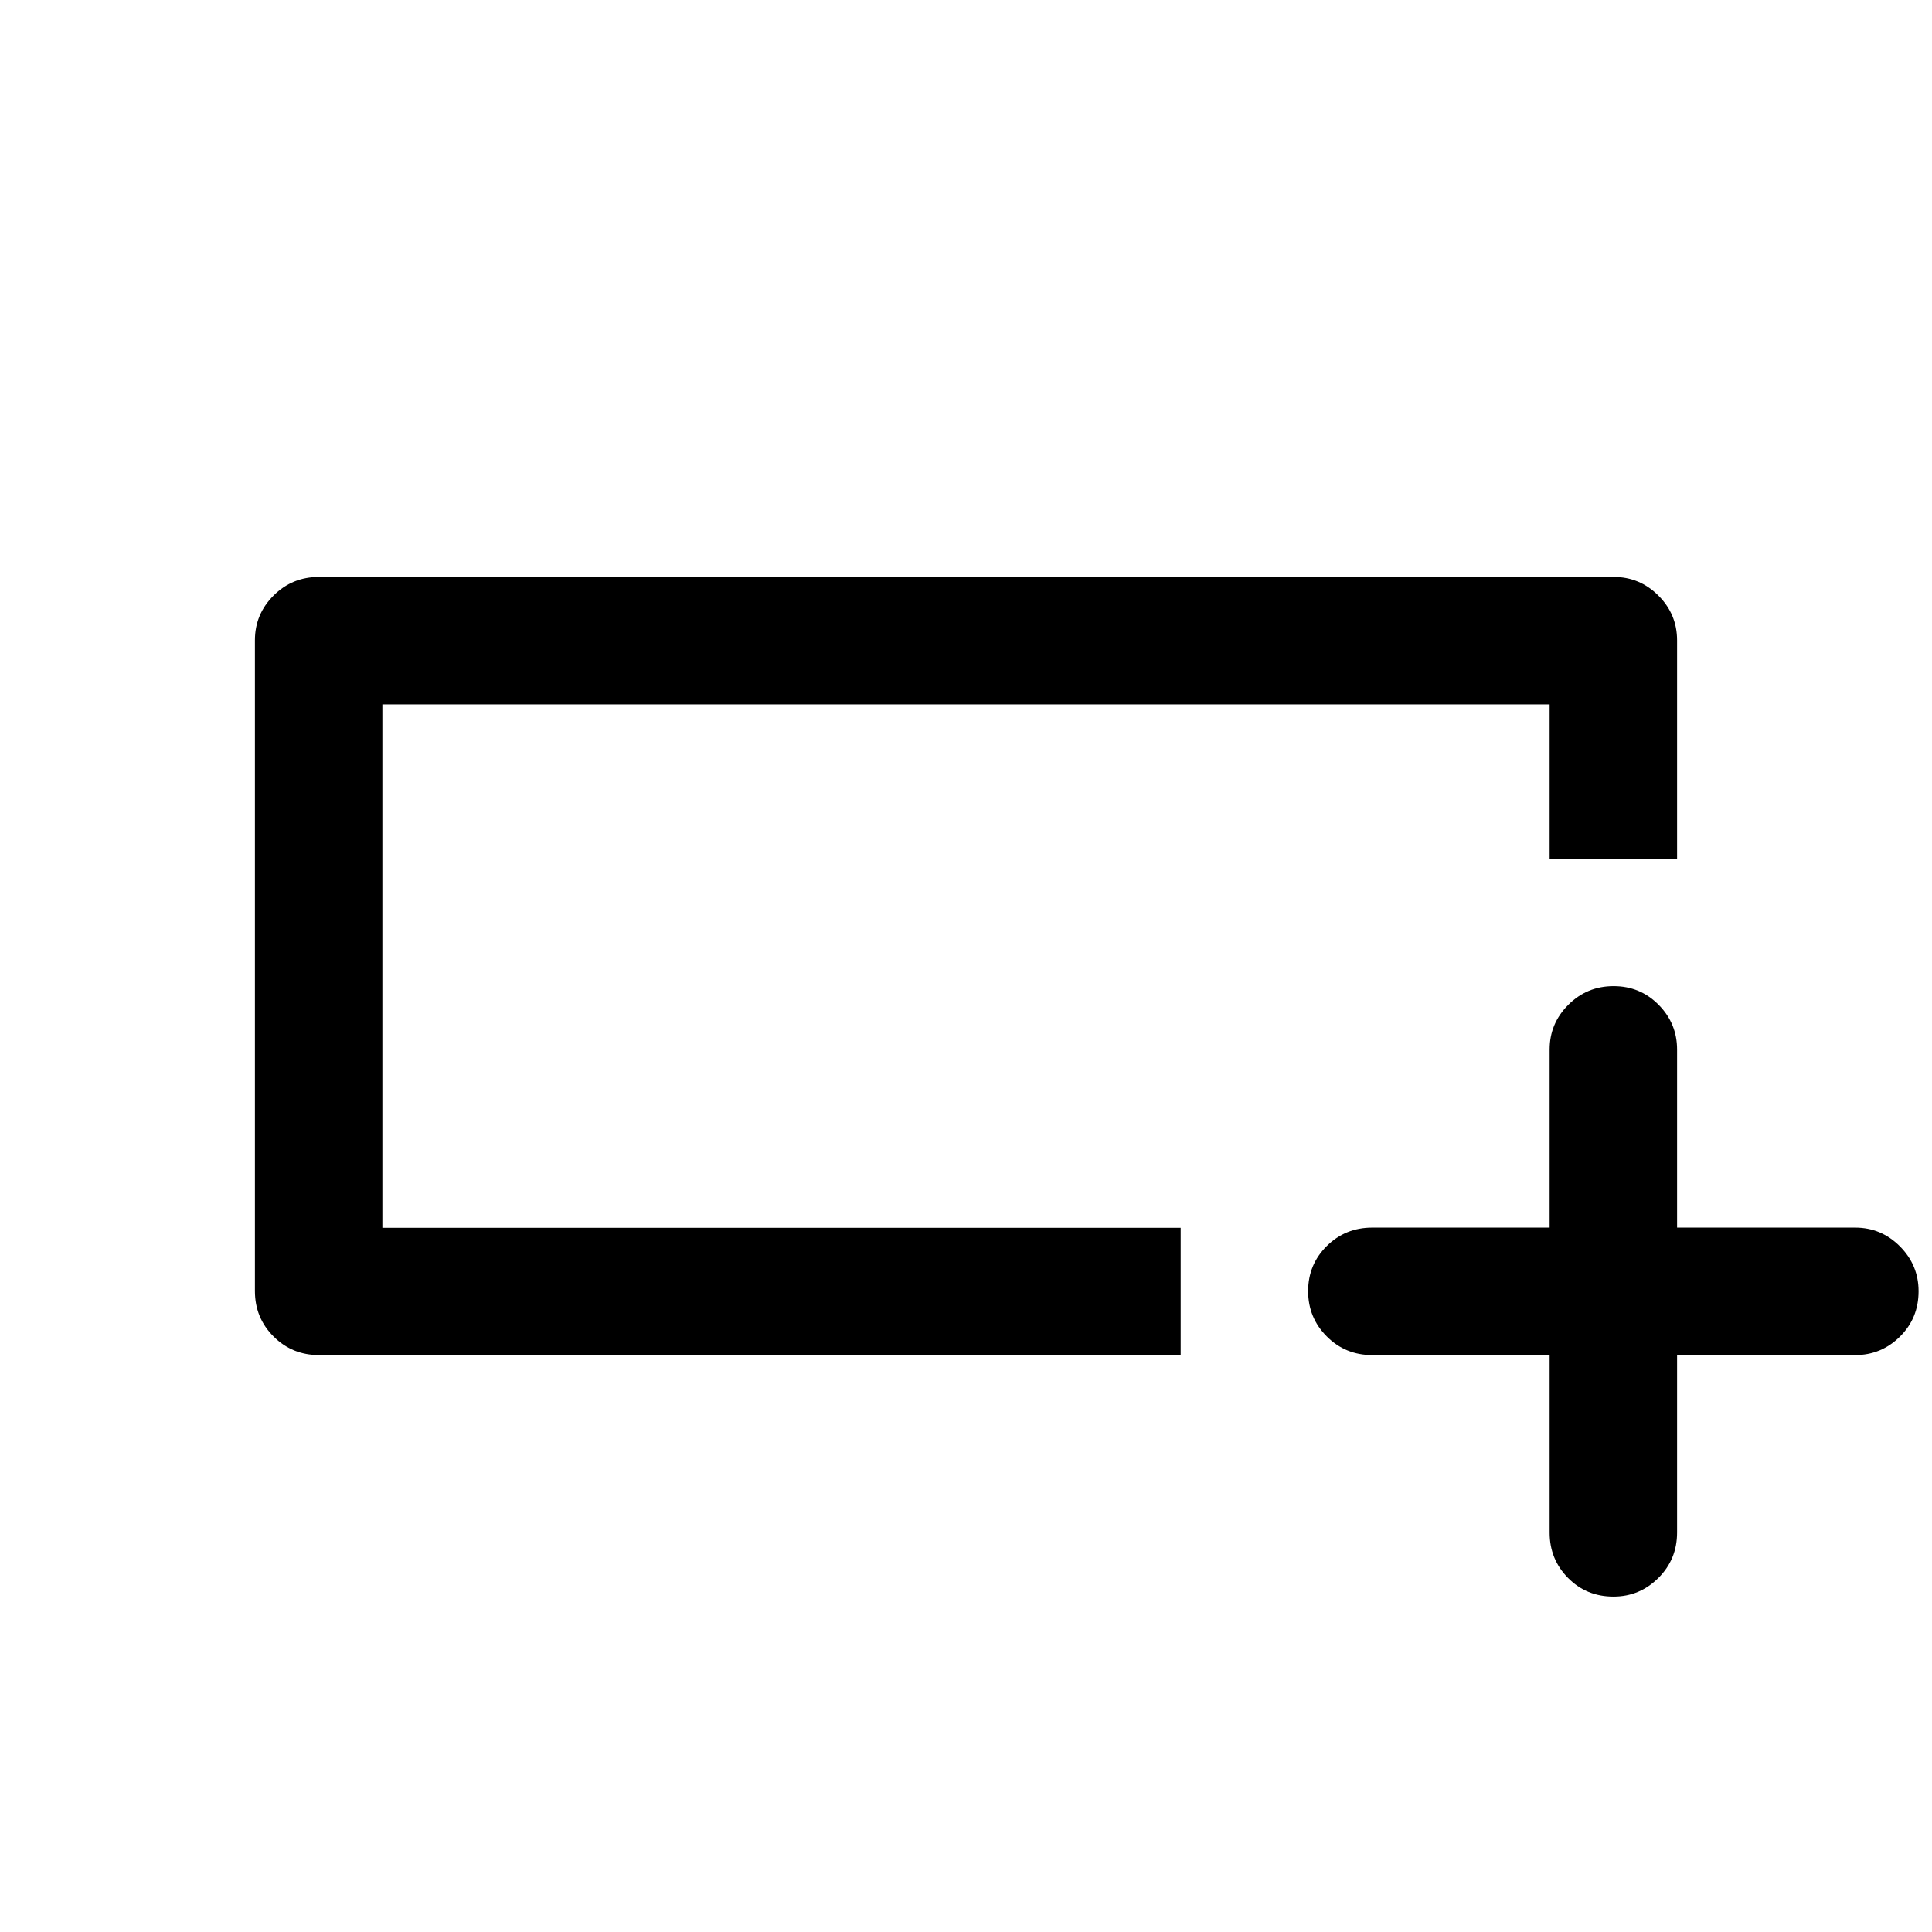 <svg xmlns="http://www.w3.org/2000/svg" height="40" viewBox="0 -960 960 960" width="40"><path d="M586.667-286.667H158.5q-13.334 0-22.583-9.25-9.25-9.249-9.25-22.583v-323.371q0-12.934 9.25-22.198 9.249-9.264 22.583-9.264h643.334q12.95 0 22.224 9.275 9.275 9.274 9.275 22.224v108.501H770V-610H190v260.096h396.667v63.237ZM190-350v-260 260Zm580 63.333h-88.166q-13.334 0-22.584-9.283-9.25-9.284-9.25-22.5t9.25-22.383Q668.5-350 681.834-350H770v-88.5q0-12.95 9.284-22.225 9.284-9.275 22.5-9.275t22.383 9.275q9.166 9.275 9.166 22.225v88.5h88.501q12.95 0 22.224 9.309 9.275 9.309 9.275 22.308 0 13.383-9.275 22.55-9.274 9.166-22.224 9.166h-88.501v88.167q0 13.334-9.308 22.583-9.309 9.25-22.308 9.25-13.383 0-22.55-9.25Q770-185.166 770-198.5v-88.167Z"/></svg>